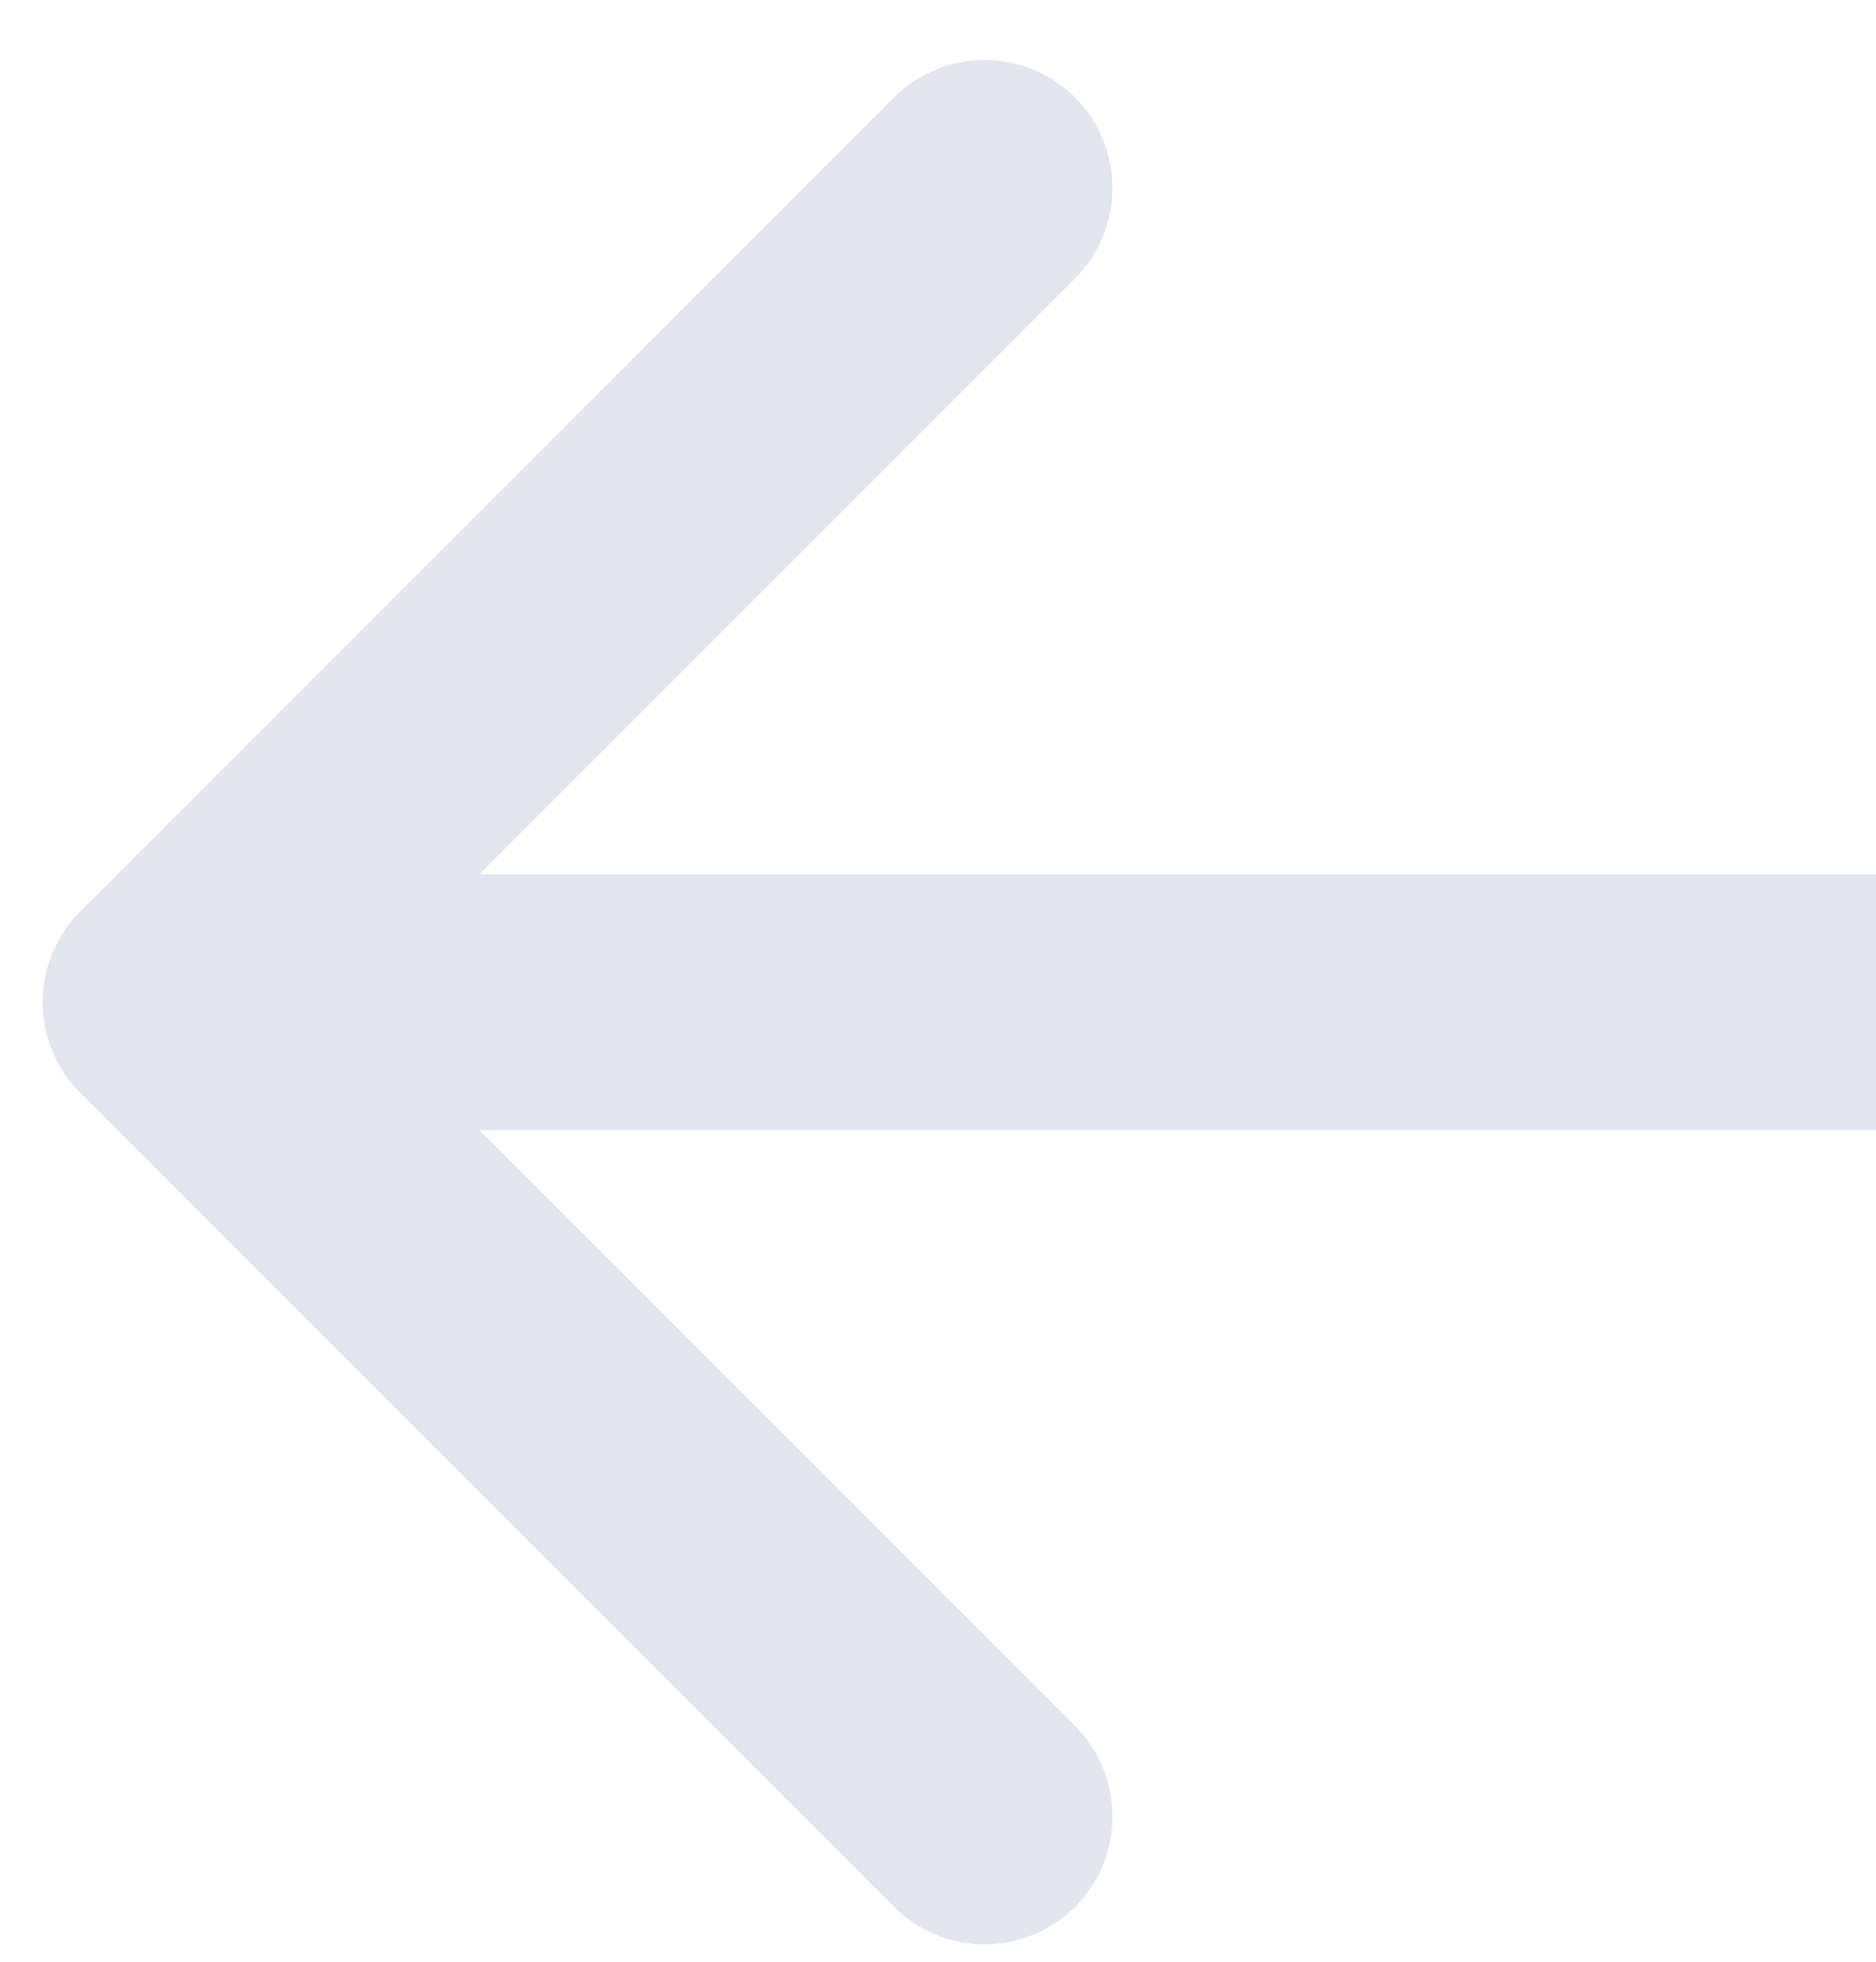 <svg width="22" height="23" viewBox="0 0 22 23" fill="none" xmlns="http://www.w3.org/2000/svg">
<path d="M0.939 10.689C0.354 11.275 0.354 12.225 0.939 12.811L10.485 22.357C11.071 22.942 12.021 22.942 12.607 22.357C13.192 21.771 13.192 20.821 12.607 20.235L4.121 11.75L12.607 3.265C13.192 2.679 13.192 1.729 12.607 1.143C12.021 0.558 11.071 0.558 10.485 1.143L0.939 10.689ZM22.006 10.25L2 10.25V13.25L22.006 13.25V10.25Z" fill="#E3E5EF"/>
</svg>
